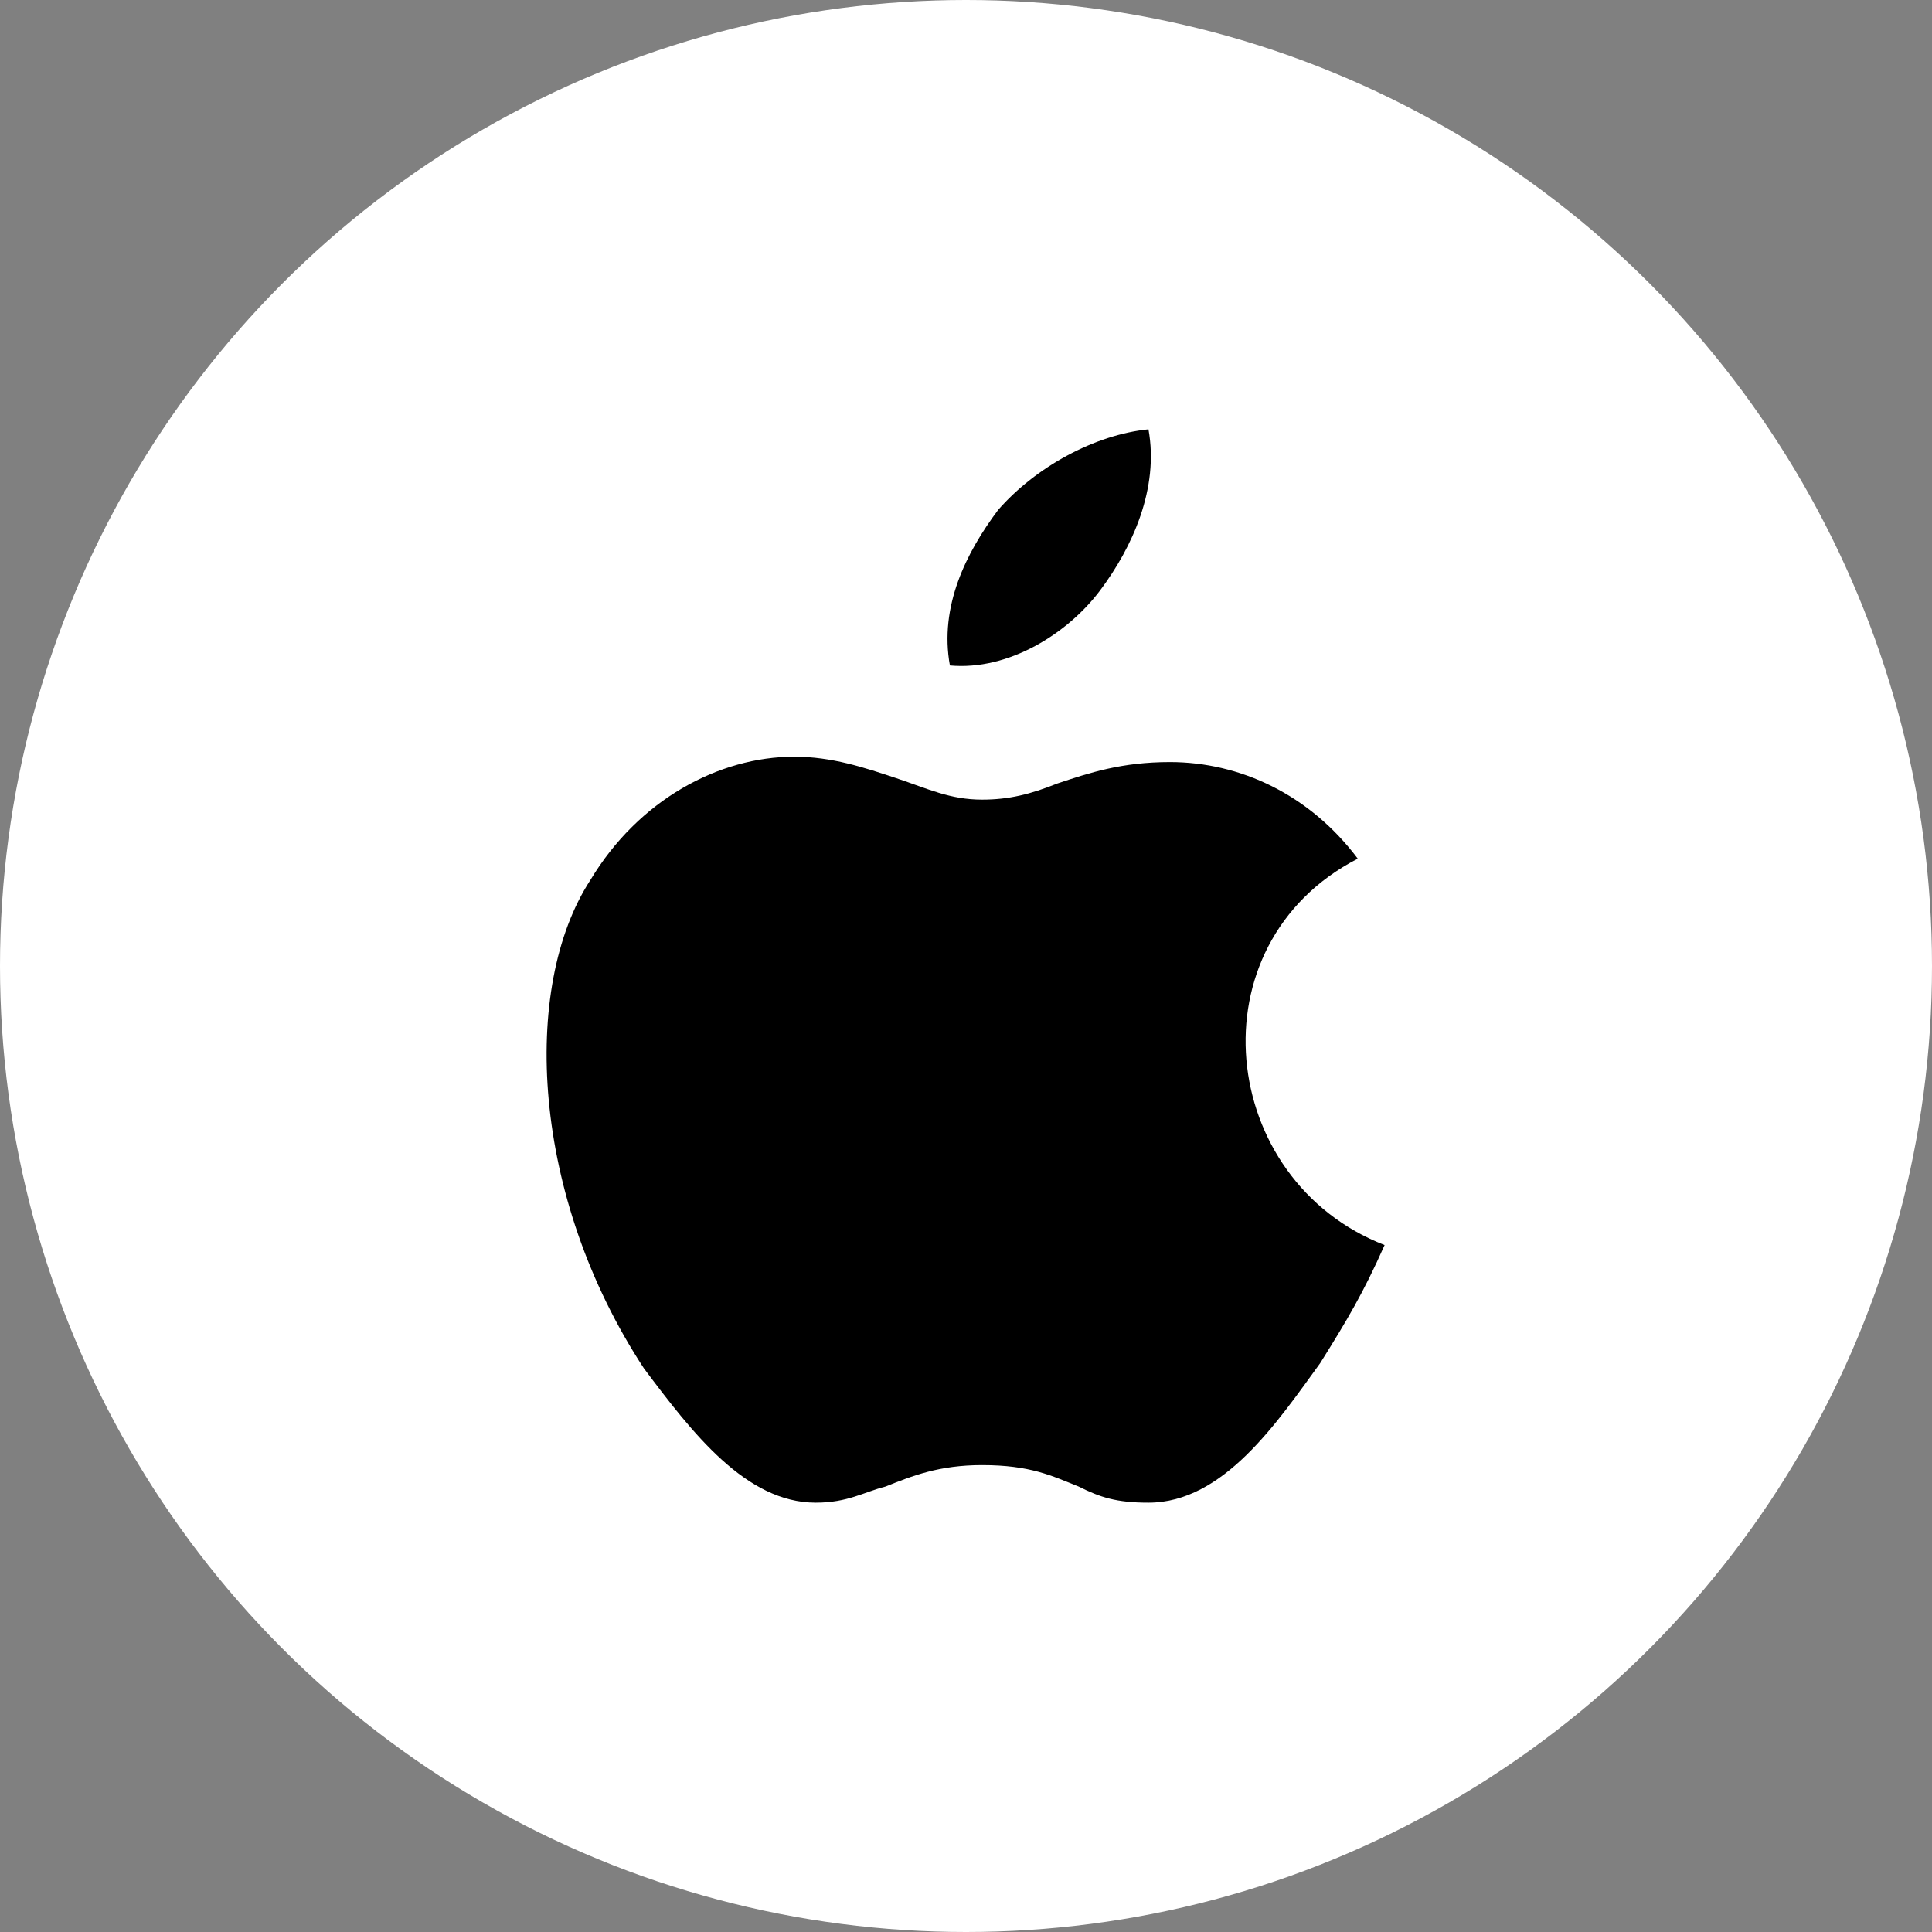 <svg width="36" height="36" viewBox="0 0 36 36" fill="none" xmlns="http://www.w3.org/2000/svg">
<rect x="0" y="0" width="36" height="36" fill="#808080" stroke="none"/>
<circle cx="18" cy="18" r="18" fill="white"/>
<path fill-rule="evenodd" clip-rule="evenodd" d="M21.4 8C21.6 9.1 21.1 10.2 20.5 11C19.9 11.8 18.8 12.5 17.7 12.4C17.5 11.3 18 10.3 18.6 9.5C19.3 8.7 20.4 8.1 21.4 8ZM24.6 25.4C25.1 24.6 25.4 24.1 25.8 23.2C22.7 22 22.2 17.6 25.3 16C24.4 14.8 23.1 14.2 21.8 14.2C20.9 14.2 20.3 14.4 19.7 14.6C19.2 14.8 18.8 14.9 18.3 14.9C17.7 14.9 17.3 14.7 16.7 14.5C16.1 14.3 15.5 14.1 14.8 14.1C13.4 14.1 11.9 14.9 11 16.4C9.7 18.4 9.9 22.3 12 25.5C12.9 26.7 13.9 28 15.2 28C15.8 28 16.1 27.8 16.5 27.7C17 27.5 17.5 27.3 18.3 27.3C19.2 27.3 19.6 27.5 20.1 27.7C20.5 27.9 20.8 28 21.4 28C22.8 28 23.8 26.5 24.6 25.4Z" fill="black"/>
</svg>
